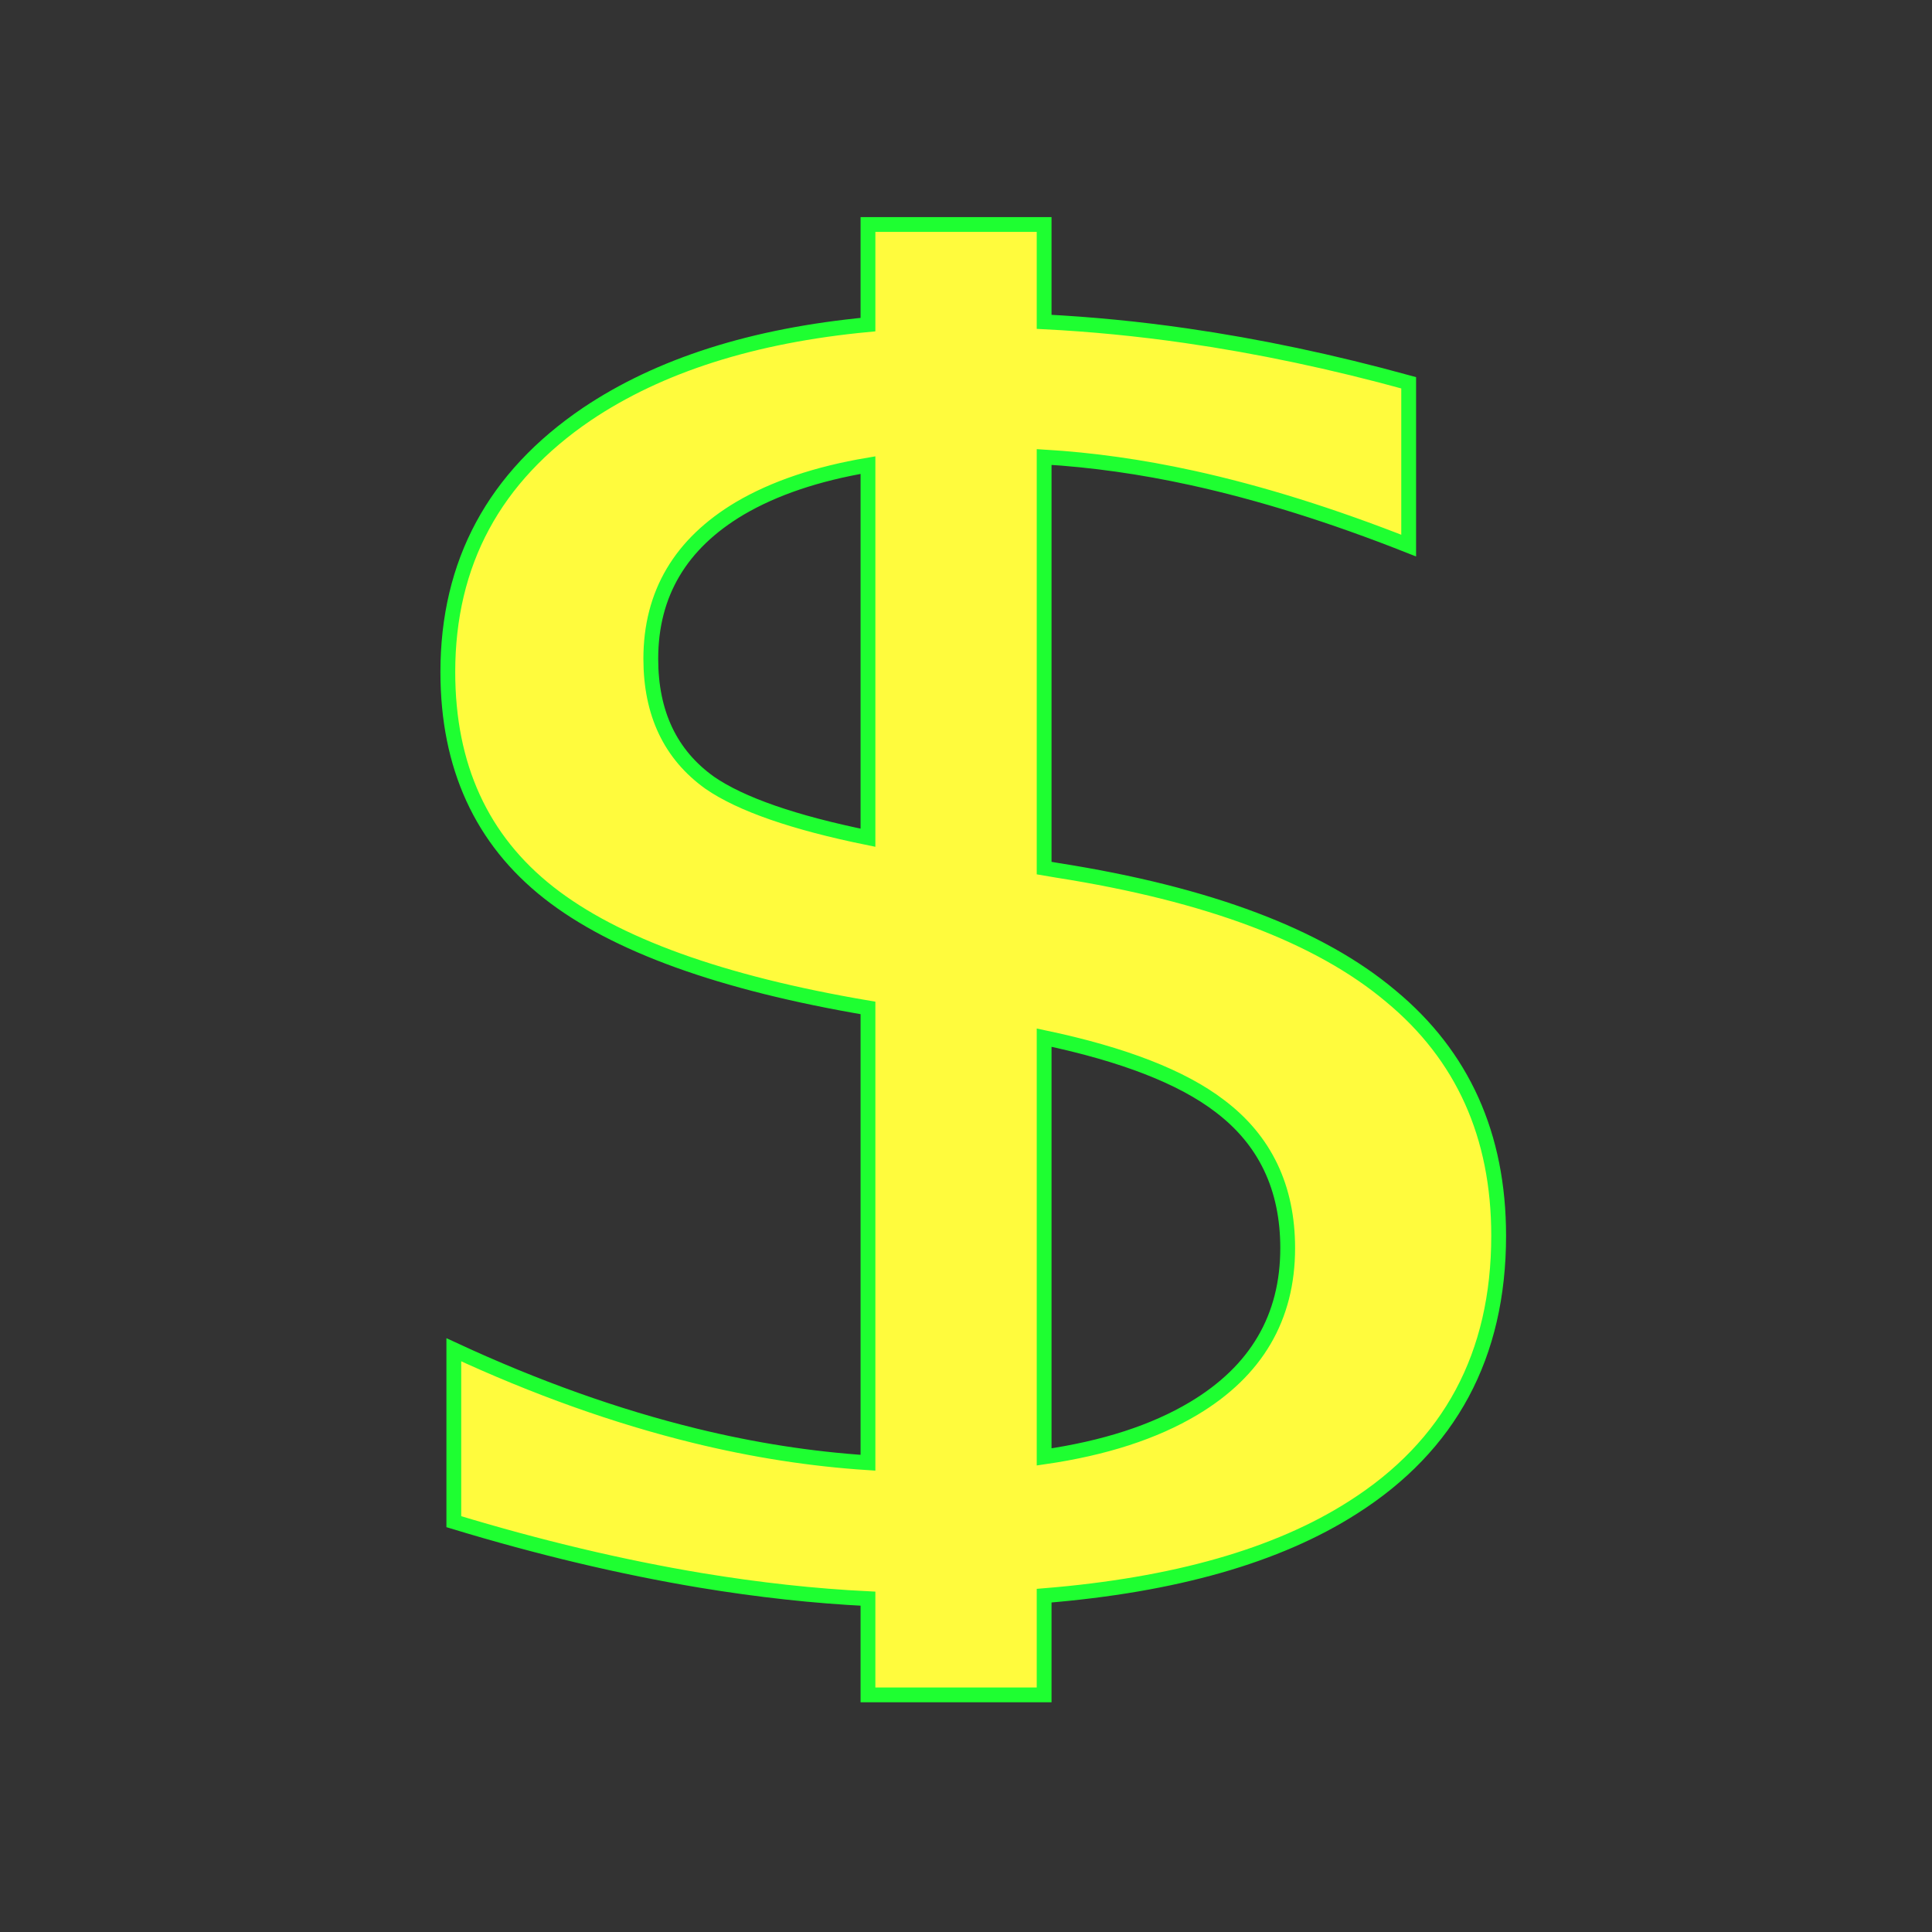 <?xml version="1.0" encoding="utf-8"?>
<!-- Generator: Adobe Illustrator 16.0.0, SVG Export Plug-In . SVG Version: 6.00 Build 0)  -->
<!DOCTYPE svg PUBLIC "-//W3C//DTD SVG 1.1//EN" "http://www.w3.org/Graphics/SVG/1.1/DTD/svg11.dtd">
<svg version="1.1"
	 id="svg602" xmlns:dc="http://purl.org/dc/elements/1.1/" xmlns:cc="http://web.resource.org/cc/" xmlns:rdf="http://www.w3.org/1999/02/22-rdf-syntax-ns#" xmlns:svg="http://www.w3.org/2000/svg" xmlns:sodipodi="http://inkscape.sourceforge.net/DTD/sodipodi-0.dtd" xmlns:inkscape="http://www.inkscape.org/namespaces/inkscape" sodipodi:docbase="/usr/share/qgis/svg/Garmin_Symbols" sodipodi:version="0.32" sodipodi:docname="bank2.svg" inkscape:version="0.43"
	 xmlns="http://www.w3.org/2000/svg" xmlns:xlink="http://www.w3.org/1999/xlink" x="0px" y="0px" width="579.997px"
	 height="579.997px" viewBox="-235.433 -235.433 579.997 579.997" enable-background="new -235.433 -235.433 579.997 579.997"
	 xml:space="preserve">
<rect x="-235.433" y="-235.433" width="579.997" height="579.997" fill="#333333" stroke="none"/>
<sodipodi:namedview  inkscape:cy="54.566925" inkscape:cx="51.821779" borderopacity="1.0" pagecolor="#ffffff" bordercolor="#666666" inkscape:zoom="3.6927131" id="base" inkscape:current-layer="g608" inkscape:window-y="36" inkscape:window-x="0" inkscape:pageshadow="2" inkscape:window-width="1024" inkscape:pageopacity="0.0" inkscape:window-height="683">
	</sodipodi:namedview>
<path fill="#FFFB3D" stroke="#1EFF31" stroke-width="4.444" d="M182.057,63.58c-21.412-18.028-54.73-30.601-99.955-37.714
	l-4.08-0.691V-98.239c14.383,0.854,29.148,2.933,44.303,6.249c20.409,4.466,42.123,11.25,65.135,20.347v-48.881
	c-22.814-6.285-45.125-10.998-66.938-14.142c-14.339-2.067-28.504-3.44-42.5-4.148v-29.225H25.137v30.06
	c-34.487,3.262-62.626,12.222-84.409,26.882c-27.814,18.859-41.721,44.662-41.721,77.416c0,28.285,10.106,50.368,30.316,66.246
	c19.858,15.604,51.803,27.132,95.814,34.588v136.536c-17.109-1.105-34.44-3.809-51.992-8.111
	c-23.612-5.788-47.723-14.391-72.338-25.803v51.61c25.615,7.774,50.328,13.647,74.14,17.619c17.475,2.887,34.199,4.709,50.19,5.494
	v28.883h52.885v-29.783c39.14-3.186,70.016-11.994,92.628-26.43c29.215-18.532,43.822-45.742,43.822-81.63
	C214.472,105.43,203.667,81.448,182.057,63.58z M-22.352-0.433C-34.159-8.871-40.06-21.276-40.06-37.653
	c0-19.518,8.903-34.57,26.713-45.158C-3-88.892,9.837-93.217,25.137-95.805V16.059C2.847,11.518-12.983,6.02-22.352-0.433z
	 M122.922,187.389c-11.833,7.077-26.805,11.926-44.9,14.551V76.072c23.786,5.006,41.37,11.836,52.707,20.511
	c13.605,10.255,20.41,24.48,20.41,42.674C151.139,160.099,141.737,176.142,122.922,187.389z"/>
</svg>
